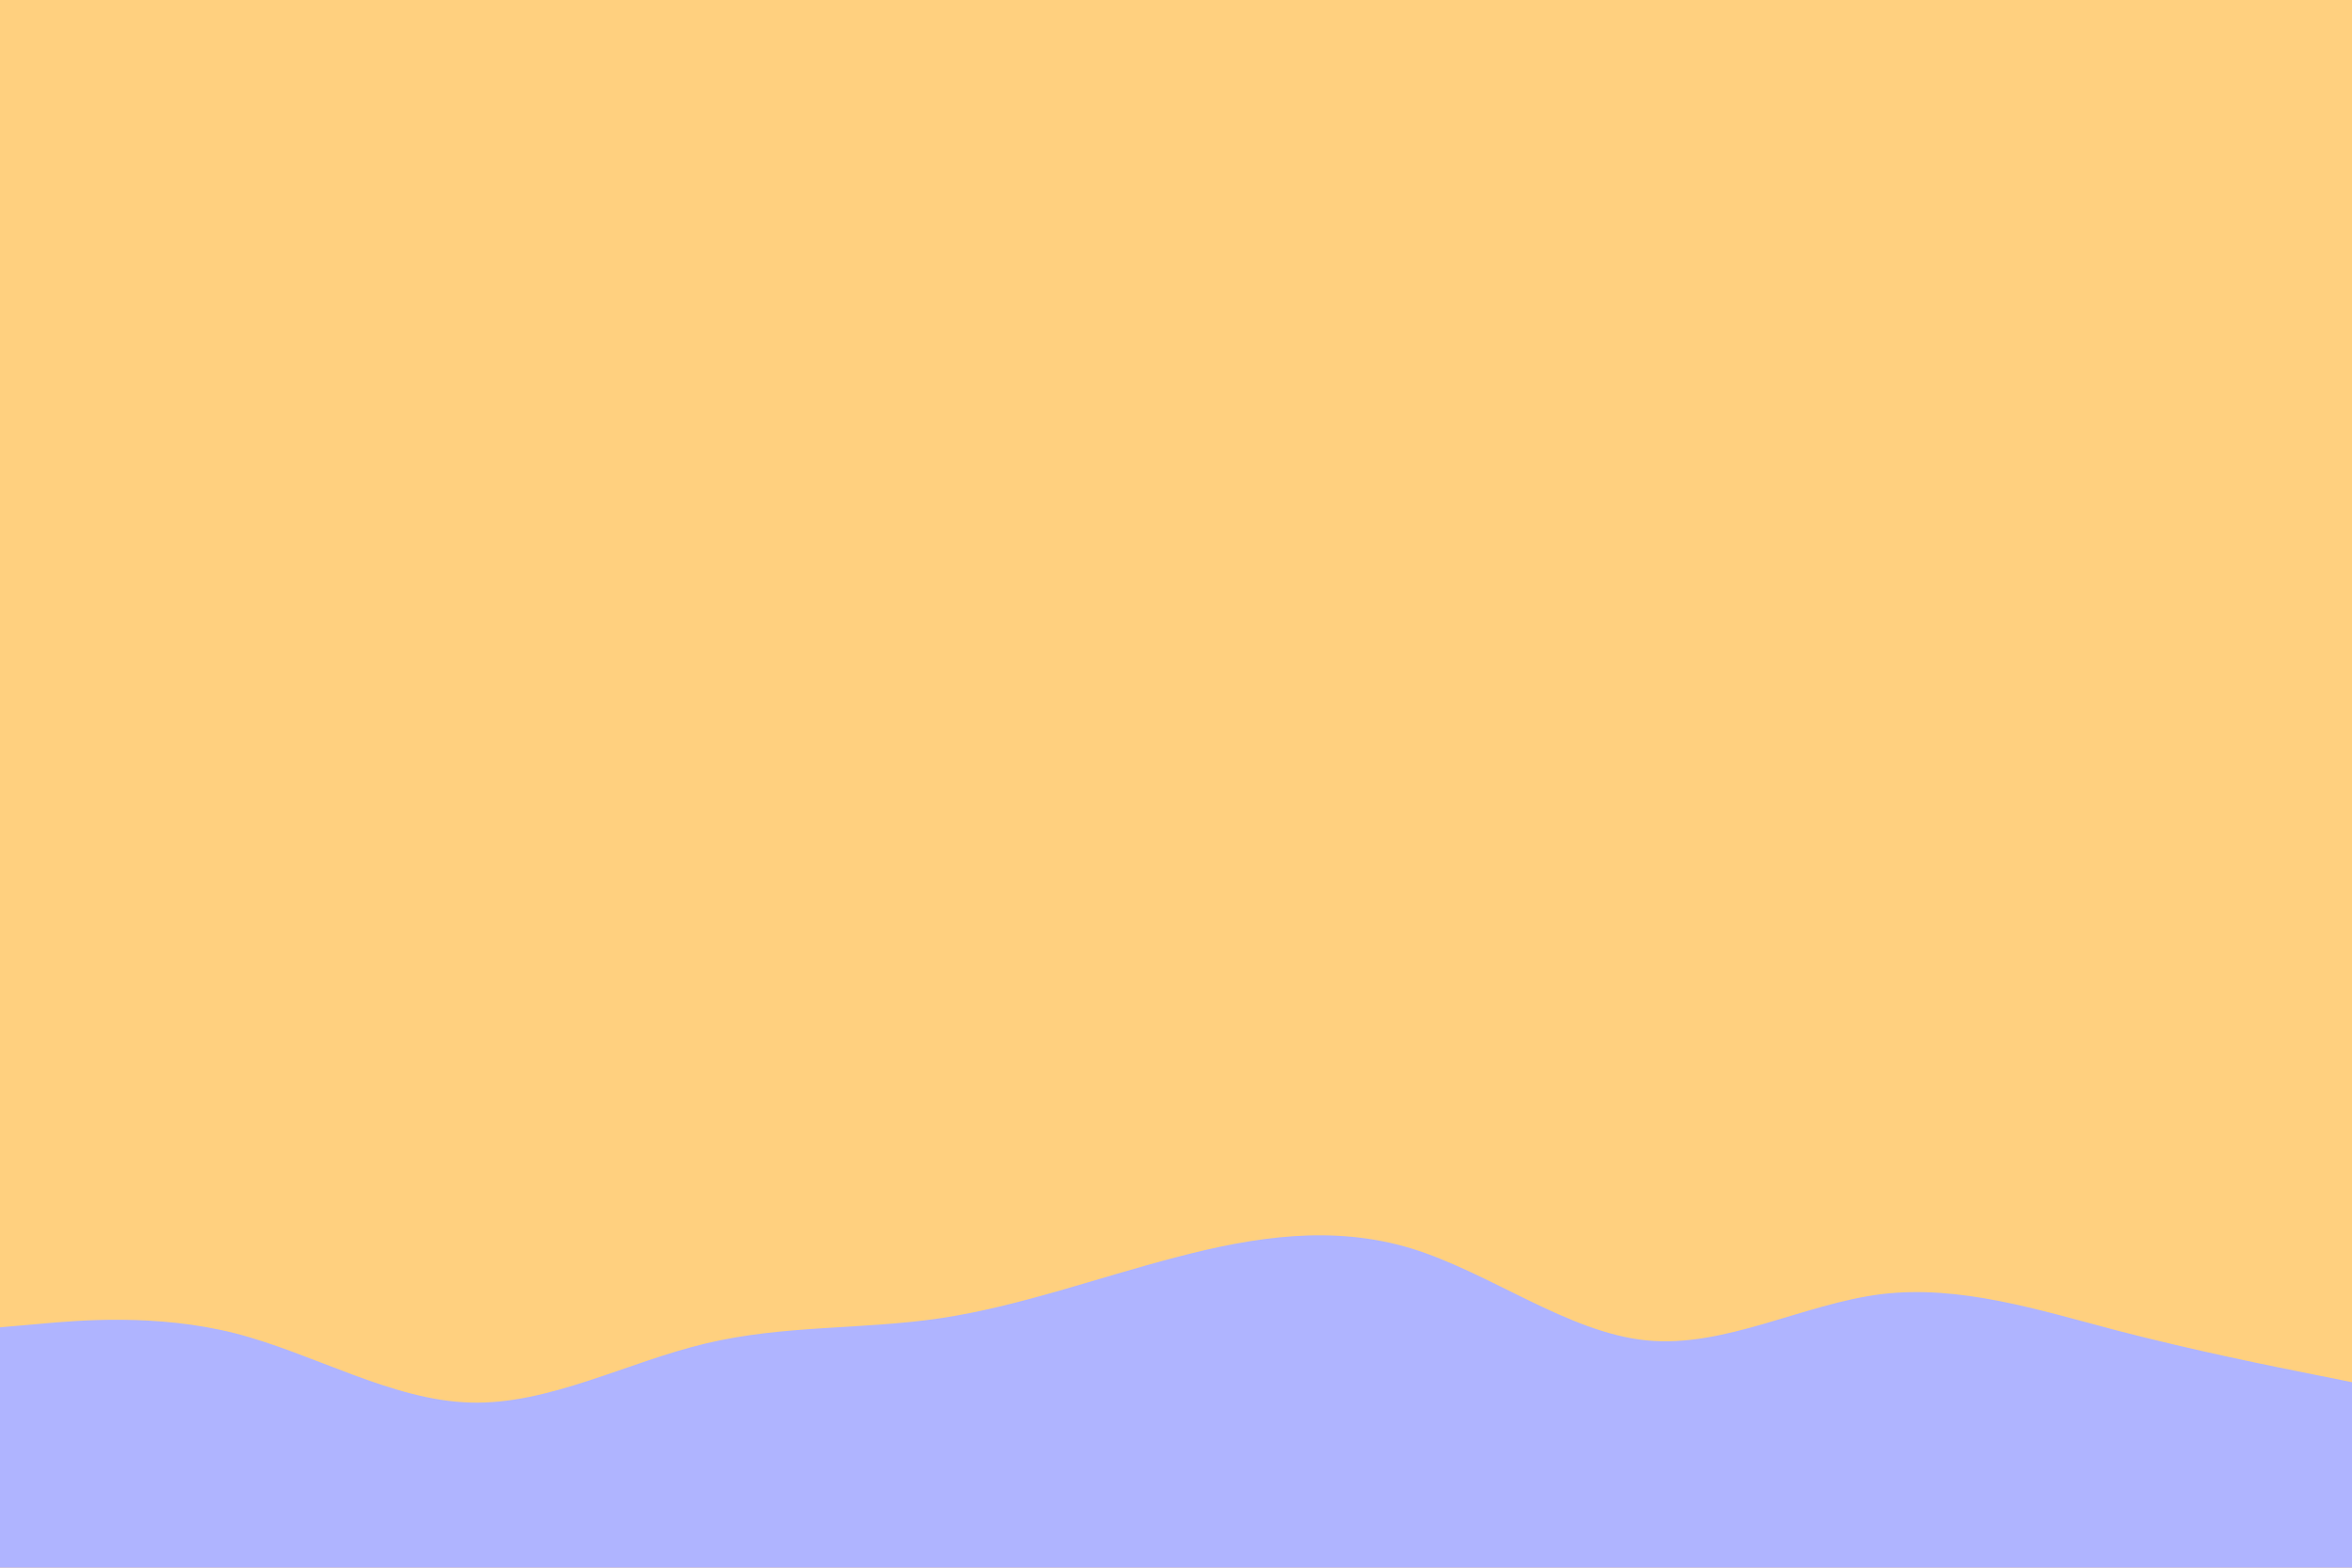 <svg id="visual" viewBox="0 0 900 600" width="900" height="600" xmlns="http://www.w3.org/2000/svg" xmlns:xlink="http://www.w3.org/1999/xlink" version="1.1"><rect x="0" y="0" width="900" height="600" fill="#ffd07f"></rect><path d="M0 508L15 506.7C30 505.3 60 502.7 90 510.3C120 518 150 536 180 536.8C210 537.7 240 521.3 270 514.2C300 507 330 509 360 504.5C390 500 420 489 450 481.2C480 473.3 510 468.7 540 477.8C570 487 600 510 630 513C660 516 690 499 720 495.3C750 491.7 780 501.3 810 509.2C840 517 870 523 885 526L900 529L900 601L885 601C870 601 840 601 810 601C780 601 750 601 720 601C690 601 660 601 630 601C600 601 570 601 540 601C510 601 480 601 450 601C420 601 390 601 360 601C330 601 300 601 270 601C240 601 210 601 180 601C150 601 120 601 90 601C60 601 30 601 15 601L0 601Z" fill="#afb4ff" stroke-linecap="round" stroke-linejoin="miter"></path></svg>